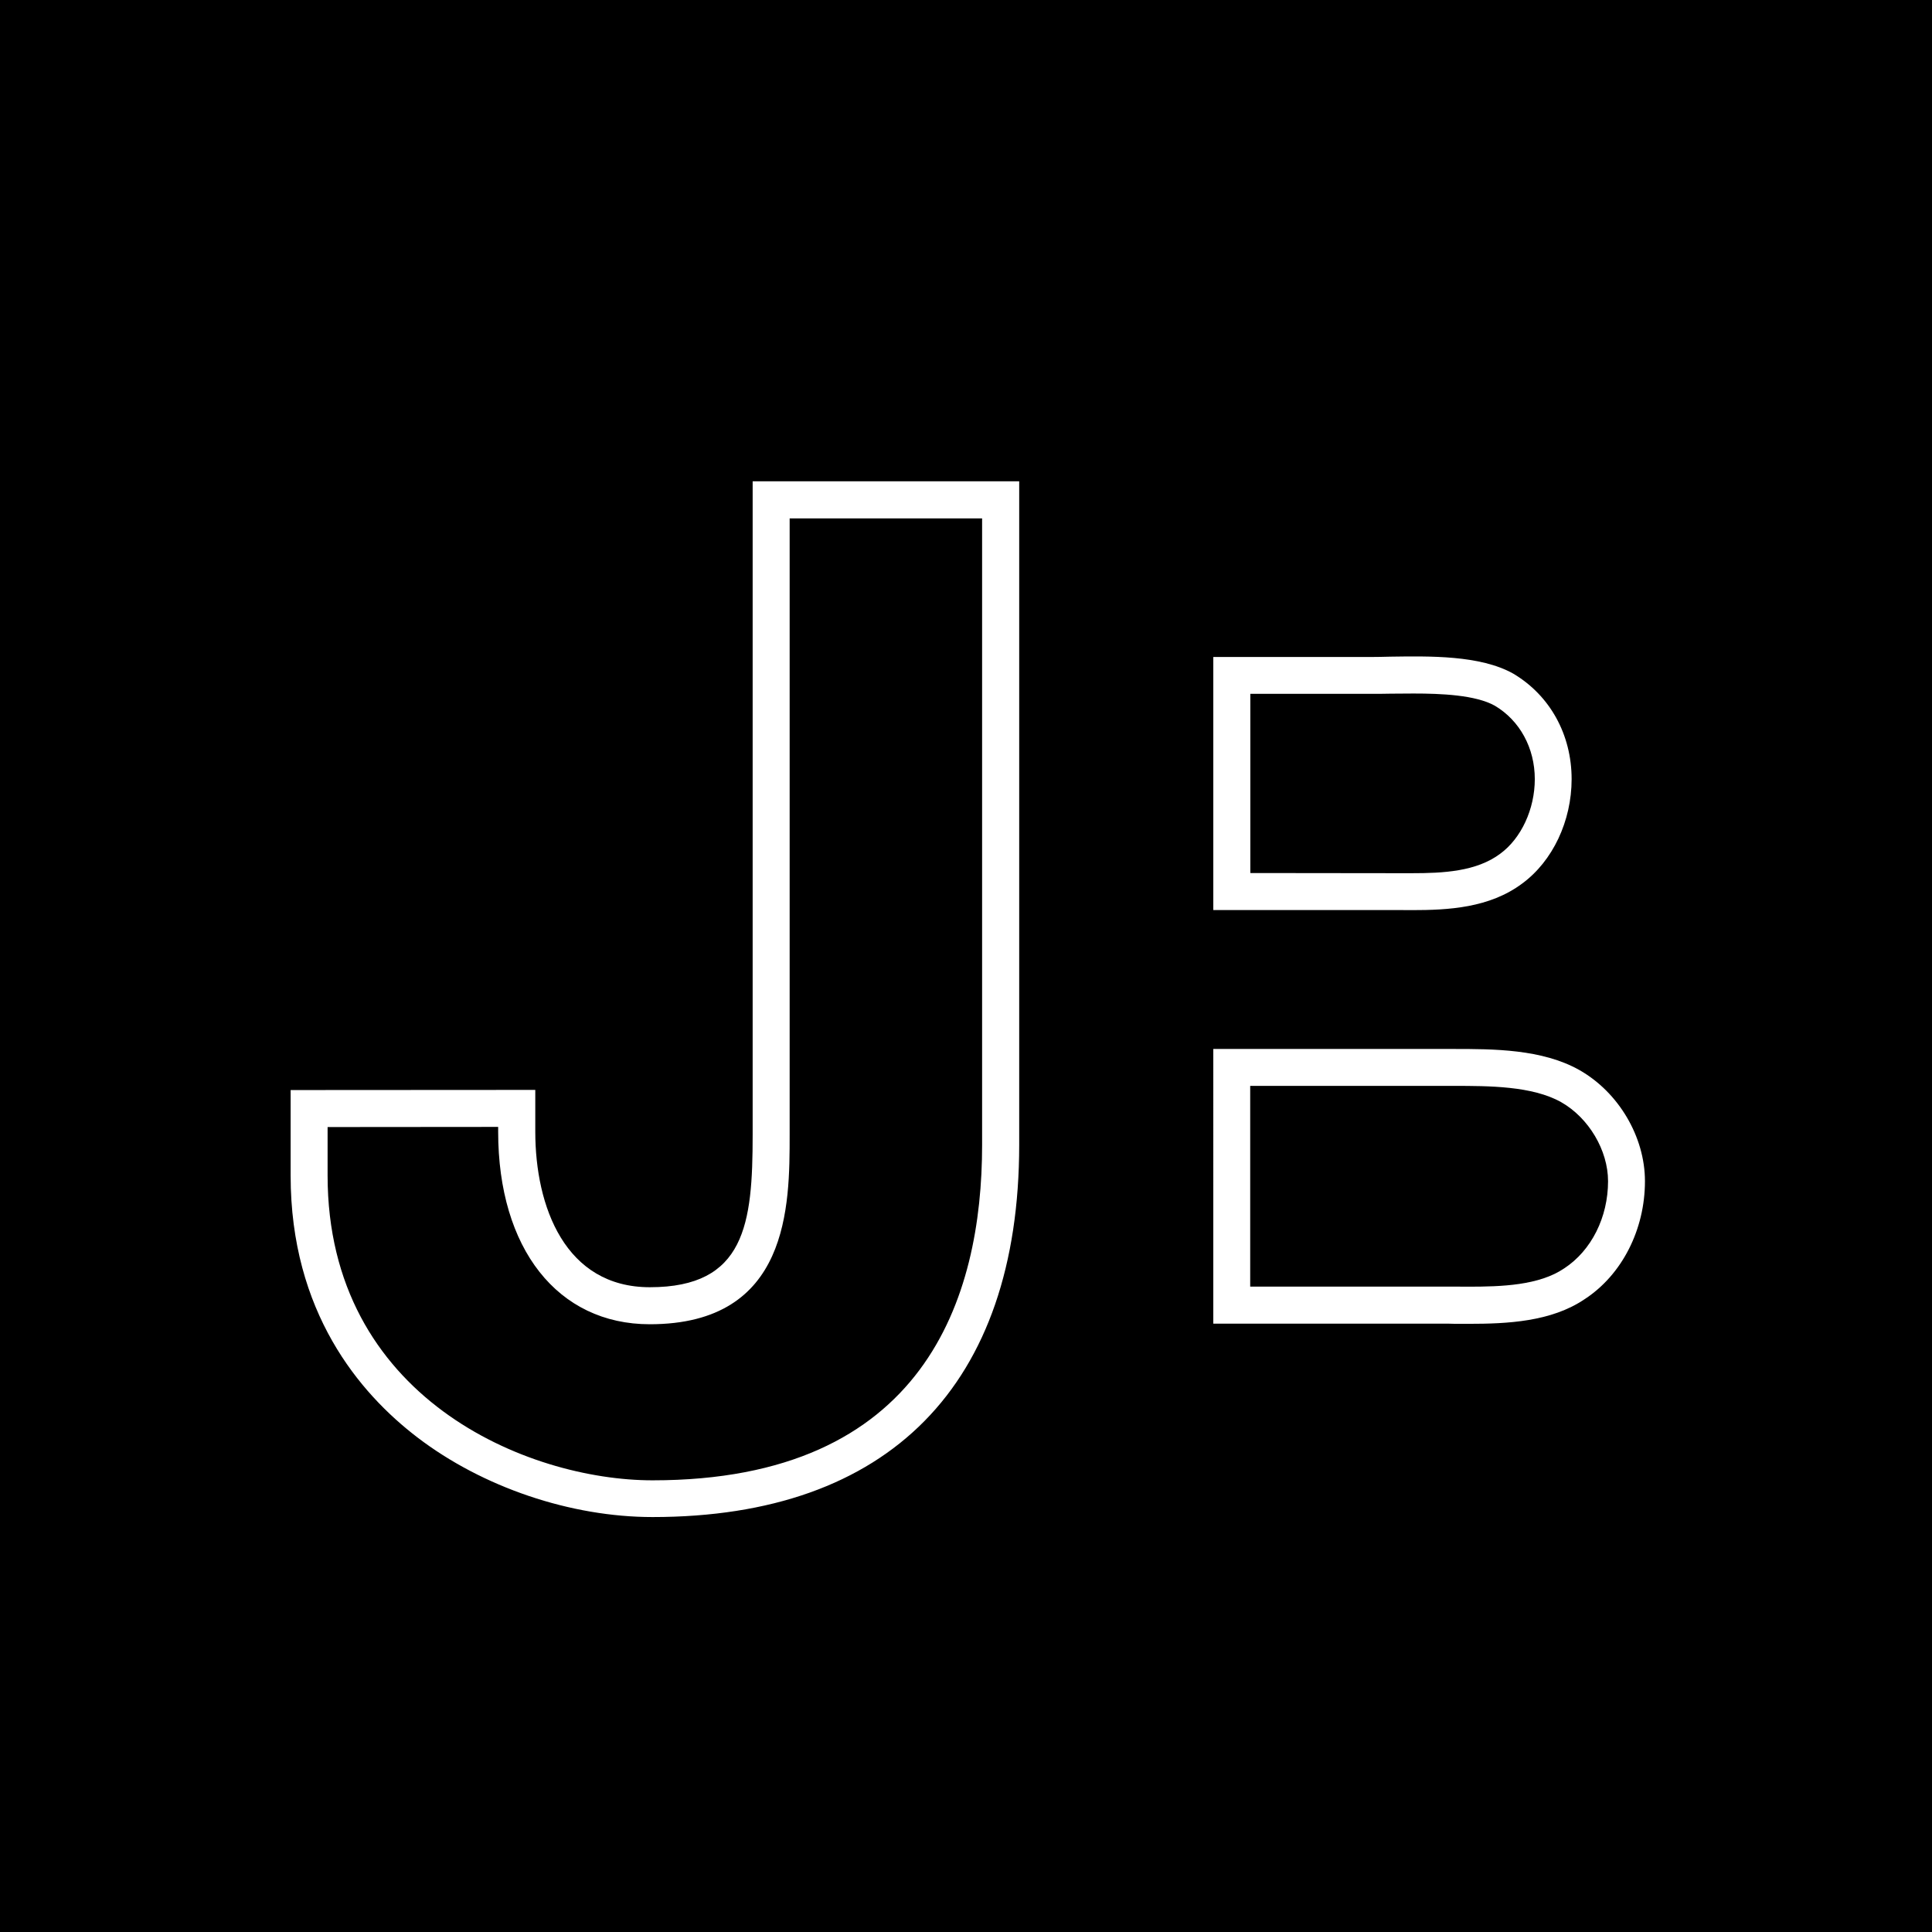 <?xml version="1.0" encoding="utf-8"?>
<!-- Generator: Adobe Illustrator 16.0.4, SVG Export Plug-In . SVG Version: 6.00 Build 0)  -->
<!DOCTYPE svg PUBLIC "-//W3C//DTD SVG 1.1//EN" "http://www.w3.org/Graphics/SVG/1.1/DTD/svg11.dtd">
<svg version="1.1" id="Layer_1" xmlns="http://www.w3.org/2000/svg" xmlns:xlink="http://www.w3.org/1999/xlink" x="0px" y="0px"
	 width="78.802px" height="78.803px" viewBox="0 0 78.802 78.803" enable-background="new 0 0 78.802 78.803" xml:space="preserve">
<g>
	<rect width="78.802" height="78.803"/>
	<g>
		<g>
			<path fill="#FFFFFF" d="M57.583,37.122L57.583,37.122c-0.166,0-0.326,0-0.484-0.003H56.65h-7.162V26.797h6.457
				c0.232,0,0.488-0.006,0.756-0.013c1.602-0.022,3.67-0.067,5.023,0.693c1.498,0.89,2.379,2.488,2.379,4.302
				c0,1.709-0.771,3.34-2.01,4.254C60.753,37.038,59.062,37.122,57.583,37.122z M50.998,35.609l6.111,0.007c0.154,0,0.312,0,0.475,0
				l0,0c1.283,0,2.639-0.067,3.609-0.796c0.855-0.626,1.408-1.82,1.408-3.041c0-1.271-0.613-2.392-1.631-2.995
				c-0.785-0.439-2.189-0.497-3.316-0.497c-0.318,0-0.633,0.003-0.926,0.006C56.449,28.3,56.187,28.3,55.947,28.3h-4.949V35.609
				L50.998,35.609z"/>
		</g>
		<g>
			<path fill="#FFFFFF" d="M59.894,53.996L59.894,53.996c-0.184,0-0.359,0-0.533,0c-0.164-0.007-0.328-0.007-0.486-0.007h-9.387
				V42.785h9.803c1.609,0,3.607,0,5.129,0.86c1.602,0.908,2.674,2.726,2.674,4.533c0,1.978-0.939,3.82-2.457,4.81
				C63.271,53.916,61.47,53.996,59.894,53.996z M50.998,52.478h7.877c0.16,0,0.328,0,0.498,0c0.166,0.003,0.342,0.003,0.521,0.003
				l0,0c1.352,0,2.885-0.051,3.908-0.748c1.109-0.726,1.787-2.084,1.787-3.554c0-1.259-0.787-2.585-1.912-3.224
				c-1.18-0.664-2.959-0.664-4.387-0.664h-8.297v8.187H50.998z"/>
		</g>
		<g>
			<path fill="#FFFFFF" d="M26.618,61.877c-3.342,0-6.933-1.213-9.598-3.252c-2.355-1.801-5.166-5.111-5.166-10.678v-3.486
				l9.979-0.006v1.704c0,3.065,1.223,6.344,4.671,6.344c3.895,0,4.195-2.581,4.195-6.219V19.632h10.872v27.066
				C41.568,56.487,36.26,61.877,26.618,61.877z M13.362,45.97v1.978c0,9.06,8.135,12.431,13.256,12.431
				c11.108,0,13.44-7.441,13.44-13.68V21.144h-7.85v25.141c0,2.887,0,7.728-5.706,7.728c-3.751,0-6.183-3.078-6.183-7.853v-0.196
				L13.362,45.97z"/>
		</g>
	</g>
</g>
</svg>
